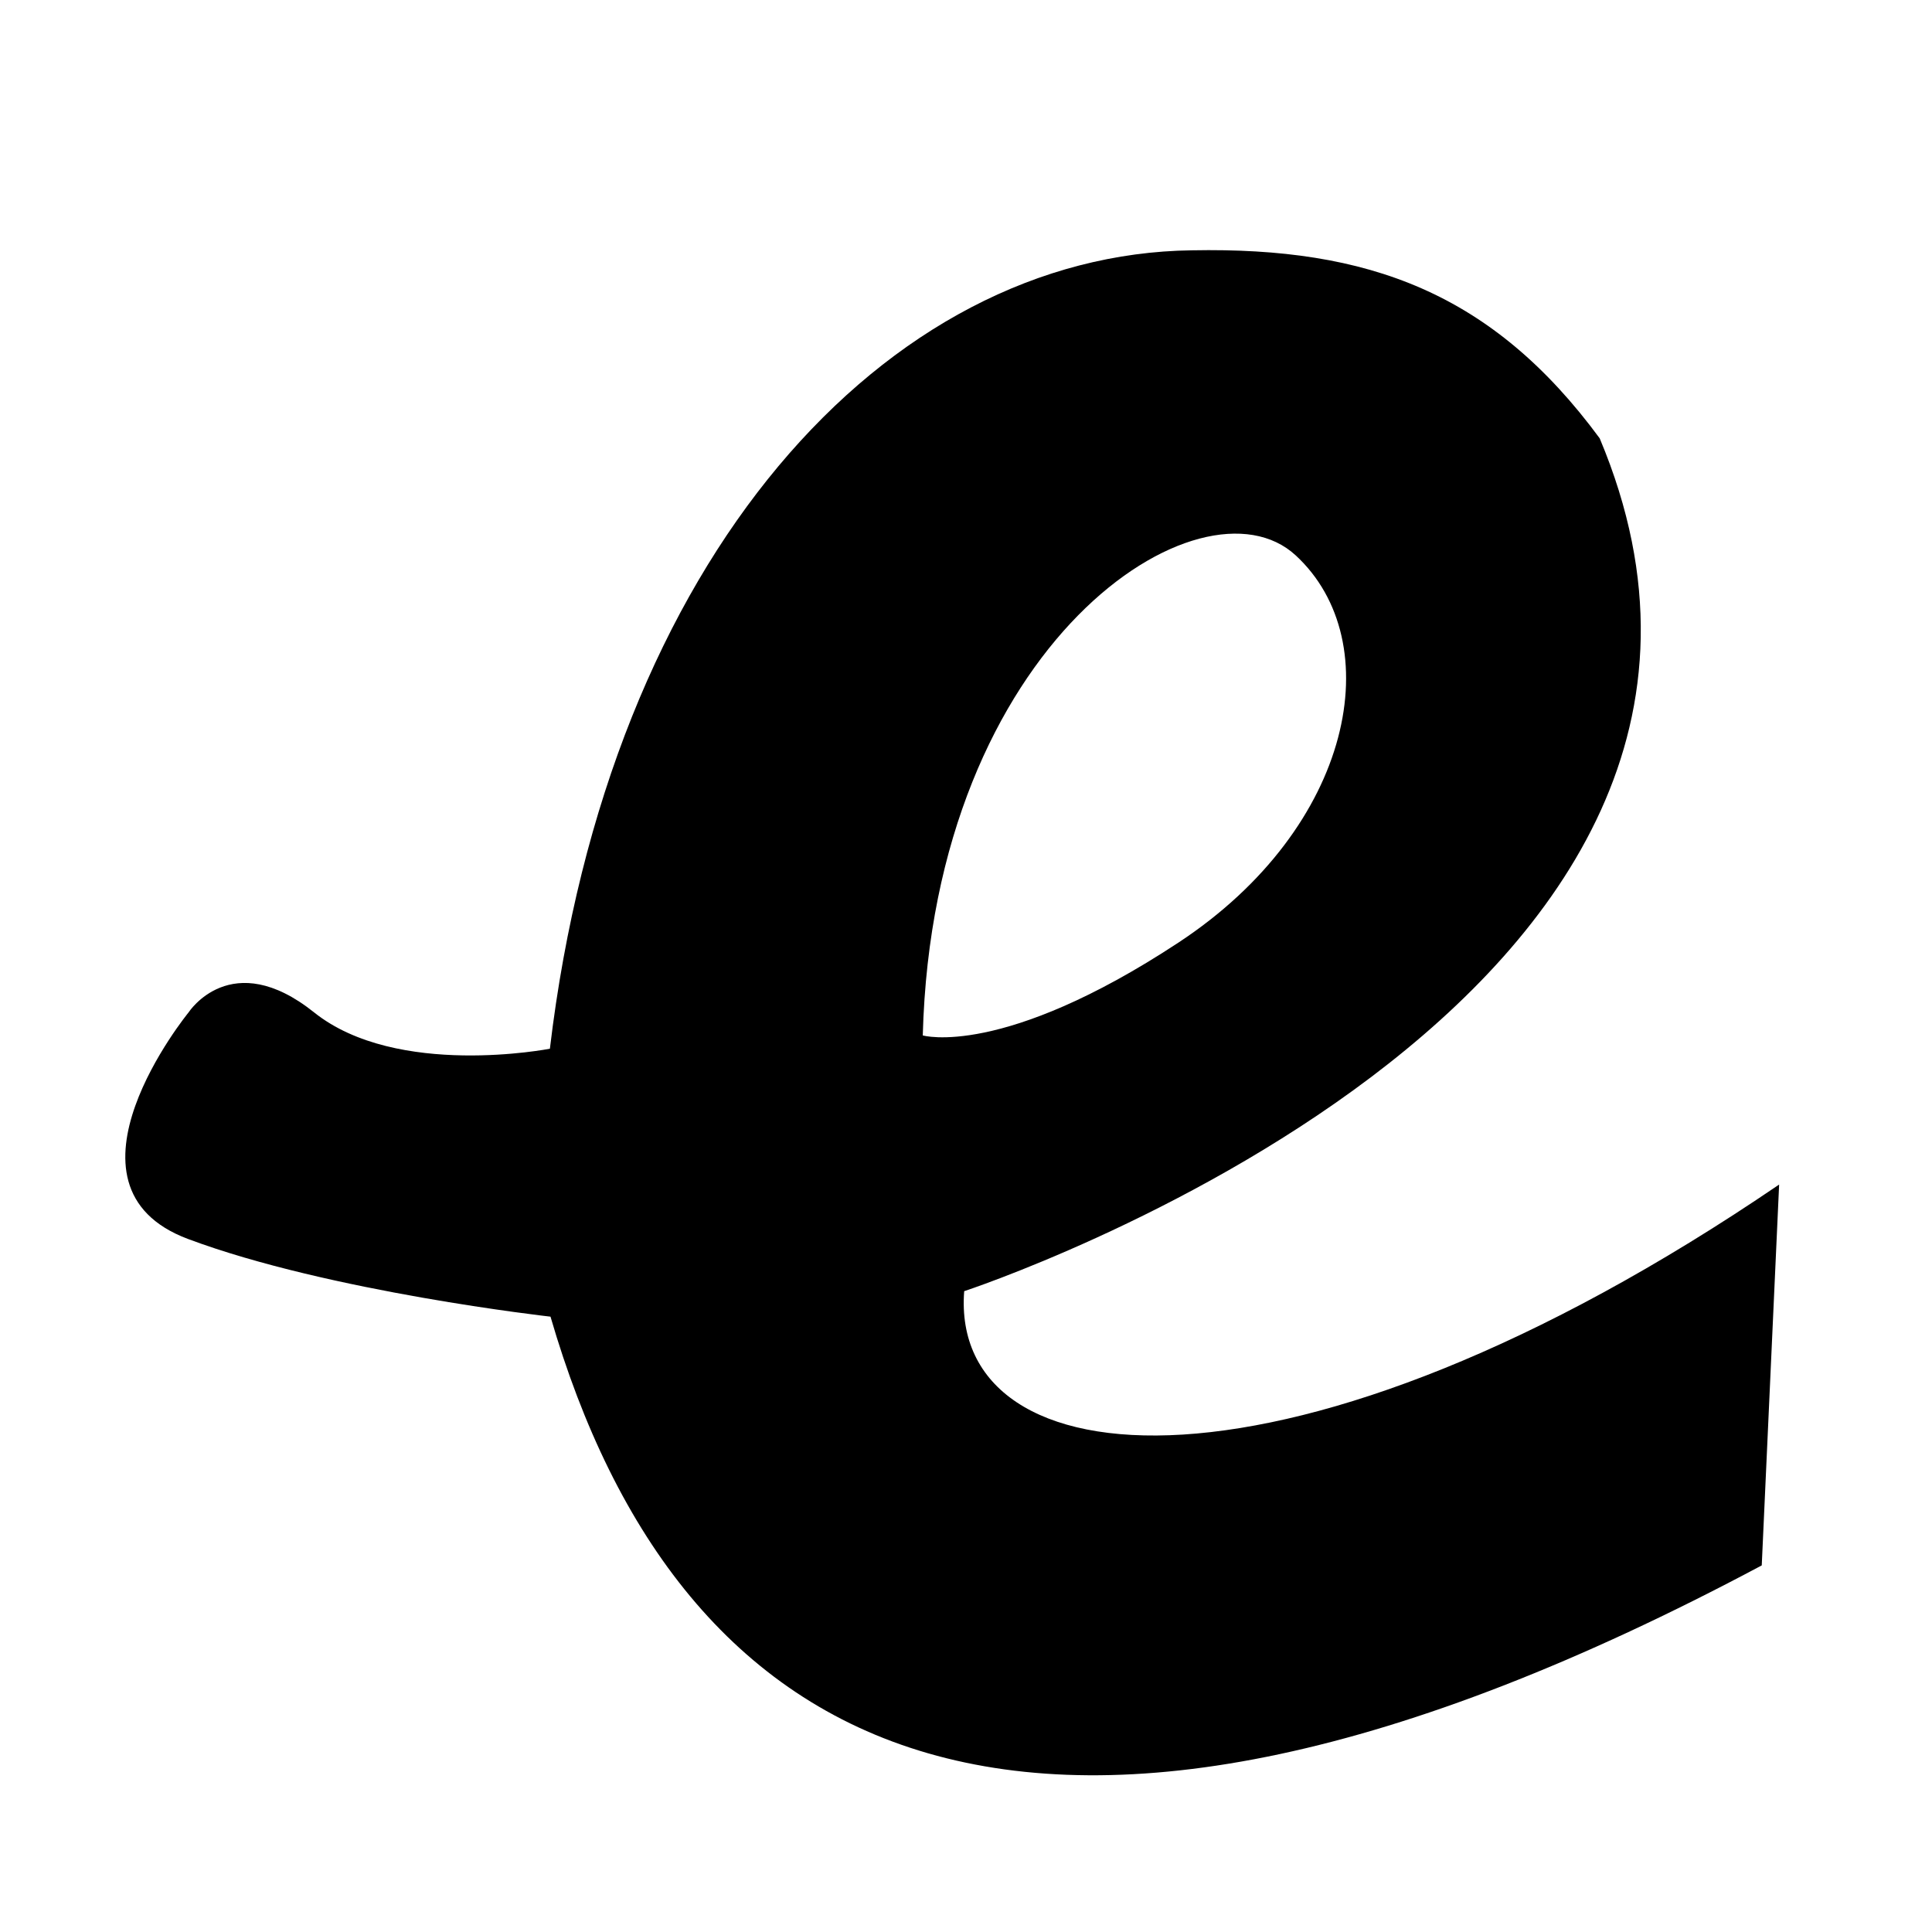 <svg xmlns="http://www.w3.org/2000/svg" fill-rule="evenodd" fill="#000" viewBox="0 0 16 16">
  <path d="M 7.642,8.575 C 7.728,5.312 9.957,3.886 10.73,4.599 11.503,5.312 11.217,6.847 9.758,7.807 8.3,8.766 7.642,8.575 7.642,8.575 Z m 6.948,4.39 0.144,-3.155 c -4.045,2.755 -6.871,2.472 -6.749,0.883 0,0 7.234,-2.375 5.263,-7.063 C 12.36,2.424 11.331,2.045 9.872,2.073 c -2.527,0.031 -4.833,2.53 -5.318,6.612 0,0 -1.267,0.248 -1.953,-0.301 -0.686,-0.548 -1.039,0 -1.039,0 0,0 -1.177,1.439 -0.004,1.877 1.171,0.438 3.001,0.643 3.001,0.643 1.06,3.642 3.931,5.313 10.031,2.06 z" />
</svg>
